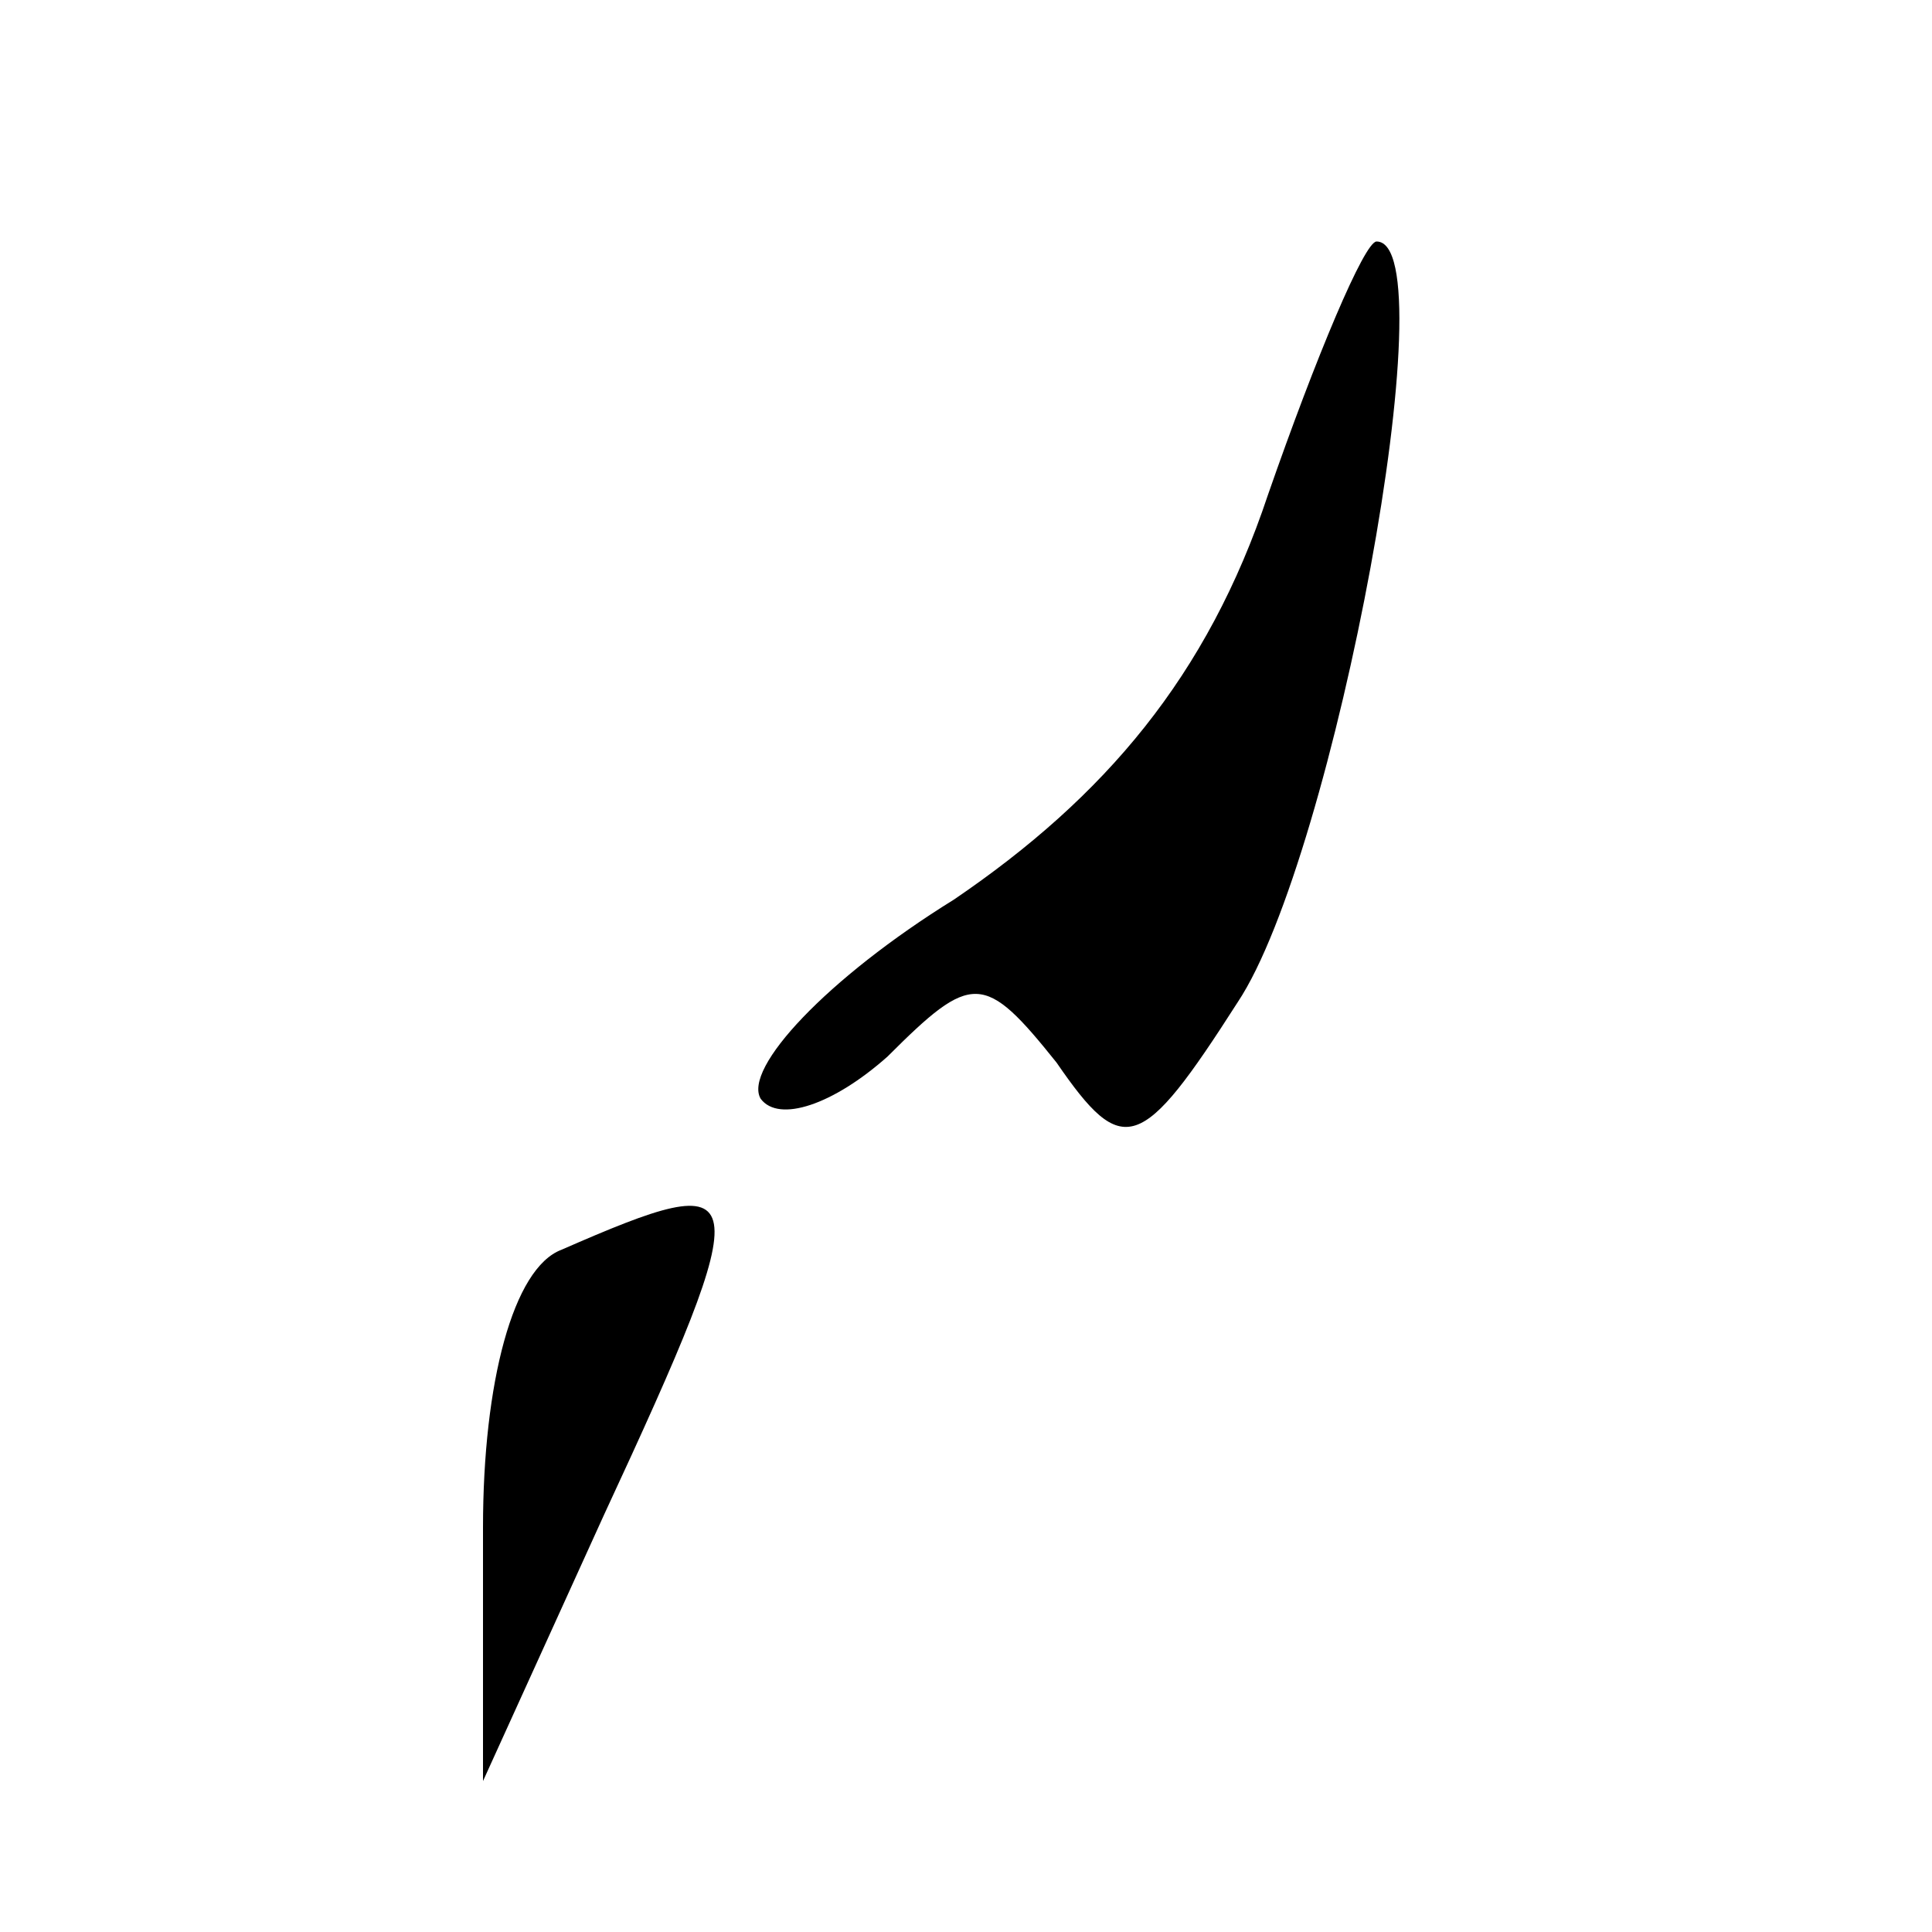 <?xml version="1.0" standalone="no"?>
<!DOCTYPE svg PUBLIC "-//W3C//DTD SVG 20010904//EN"
 "http://www.w3.org/TR/2001/REC-SVG-20010904/DTD/svg10.dtd">
<svg version="1.0" xmlns="http://www.w3.org/2000/svg"
 width="32pt" height="32pt" viewBox="0 0 32 32"
 preserveAspectRatio="xMidYMid meet">
<g transform="translate(0,32) scale(0.1,-0.1)"
fill="#000000" stroke="none">
<path fill="#000000" stroke="none" d="M210 238 c-10 -30 -27 -50 -52 -67 -21
-13 -35 -28 -32 -33 3 -4 12 -1 21 7 14 14 16 14 28 -1 11 -16 14 -15 30 10
16 24 35 126 23 126 -2 0 -10 -19 -18 -42z"/>
<path fill="#000000" stroke="none" d="M93 113 c-8 -3 -13 -22 -13 -46 l0 -42
20 44 c26 56 25 58 -7 44z"/>
</g>
</svg>

